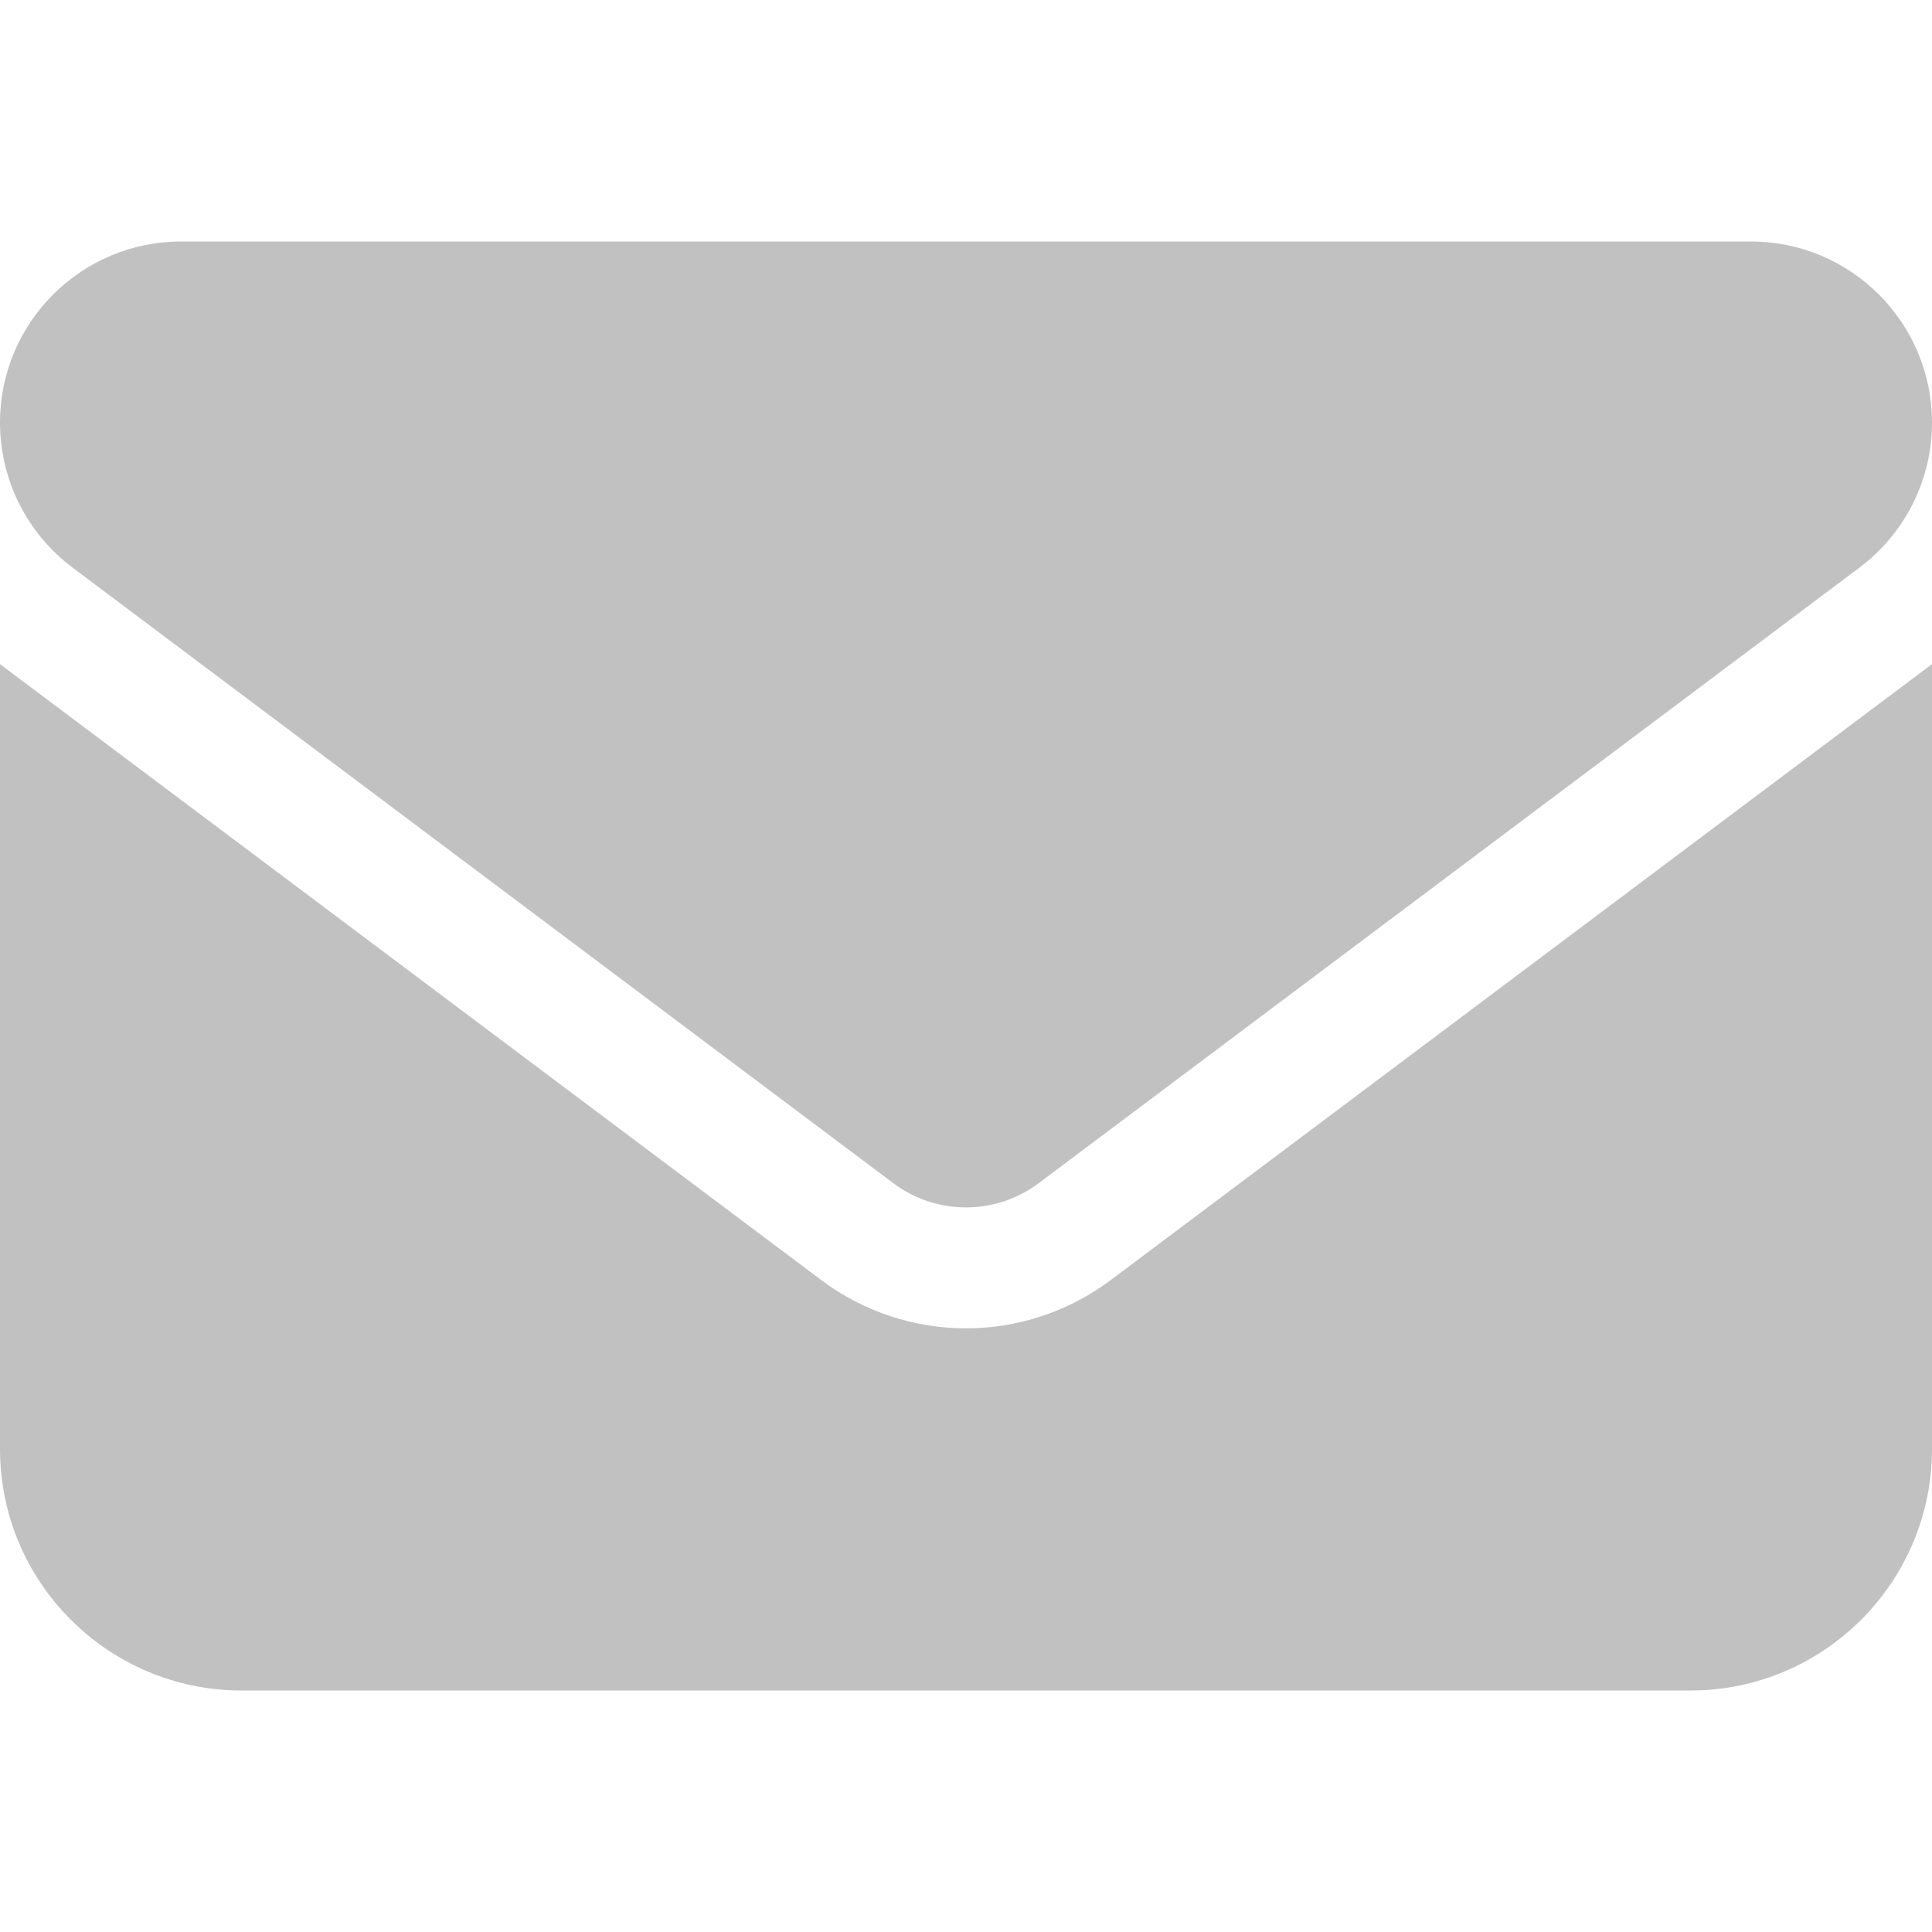 <svg xmlns="http://www.w3.org/2000/svg" viewBox="0 0 512 512"><!--!Font
	Awesome Free 6.5.1 by @fontawesome - https://fontawesome.com License -
	https://fontawesome.com/license/free Copyright 2024 Fonticons, Inc.-->
	<path fill="#c1c1c1"
		d="M48 64C21.5 64 0 85.5 0 112c0 15.1 7.1 29.3 19.2 38.4L236.8 313.6c11.4 8.5 27 8.5 38.4 0L492.8 150.4c12.1-9.1 19.2-23.3 19.2-38.4c0-26.5-21.5-48-48-48H48zM0 176V384c0 35.3 28.7 64 64 64H448c35.3 0 64-28.7 64-64V176L294.4 339.2c-22.8 17.1-54 17.1-76.8 0L0 176z" />
</svg>